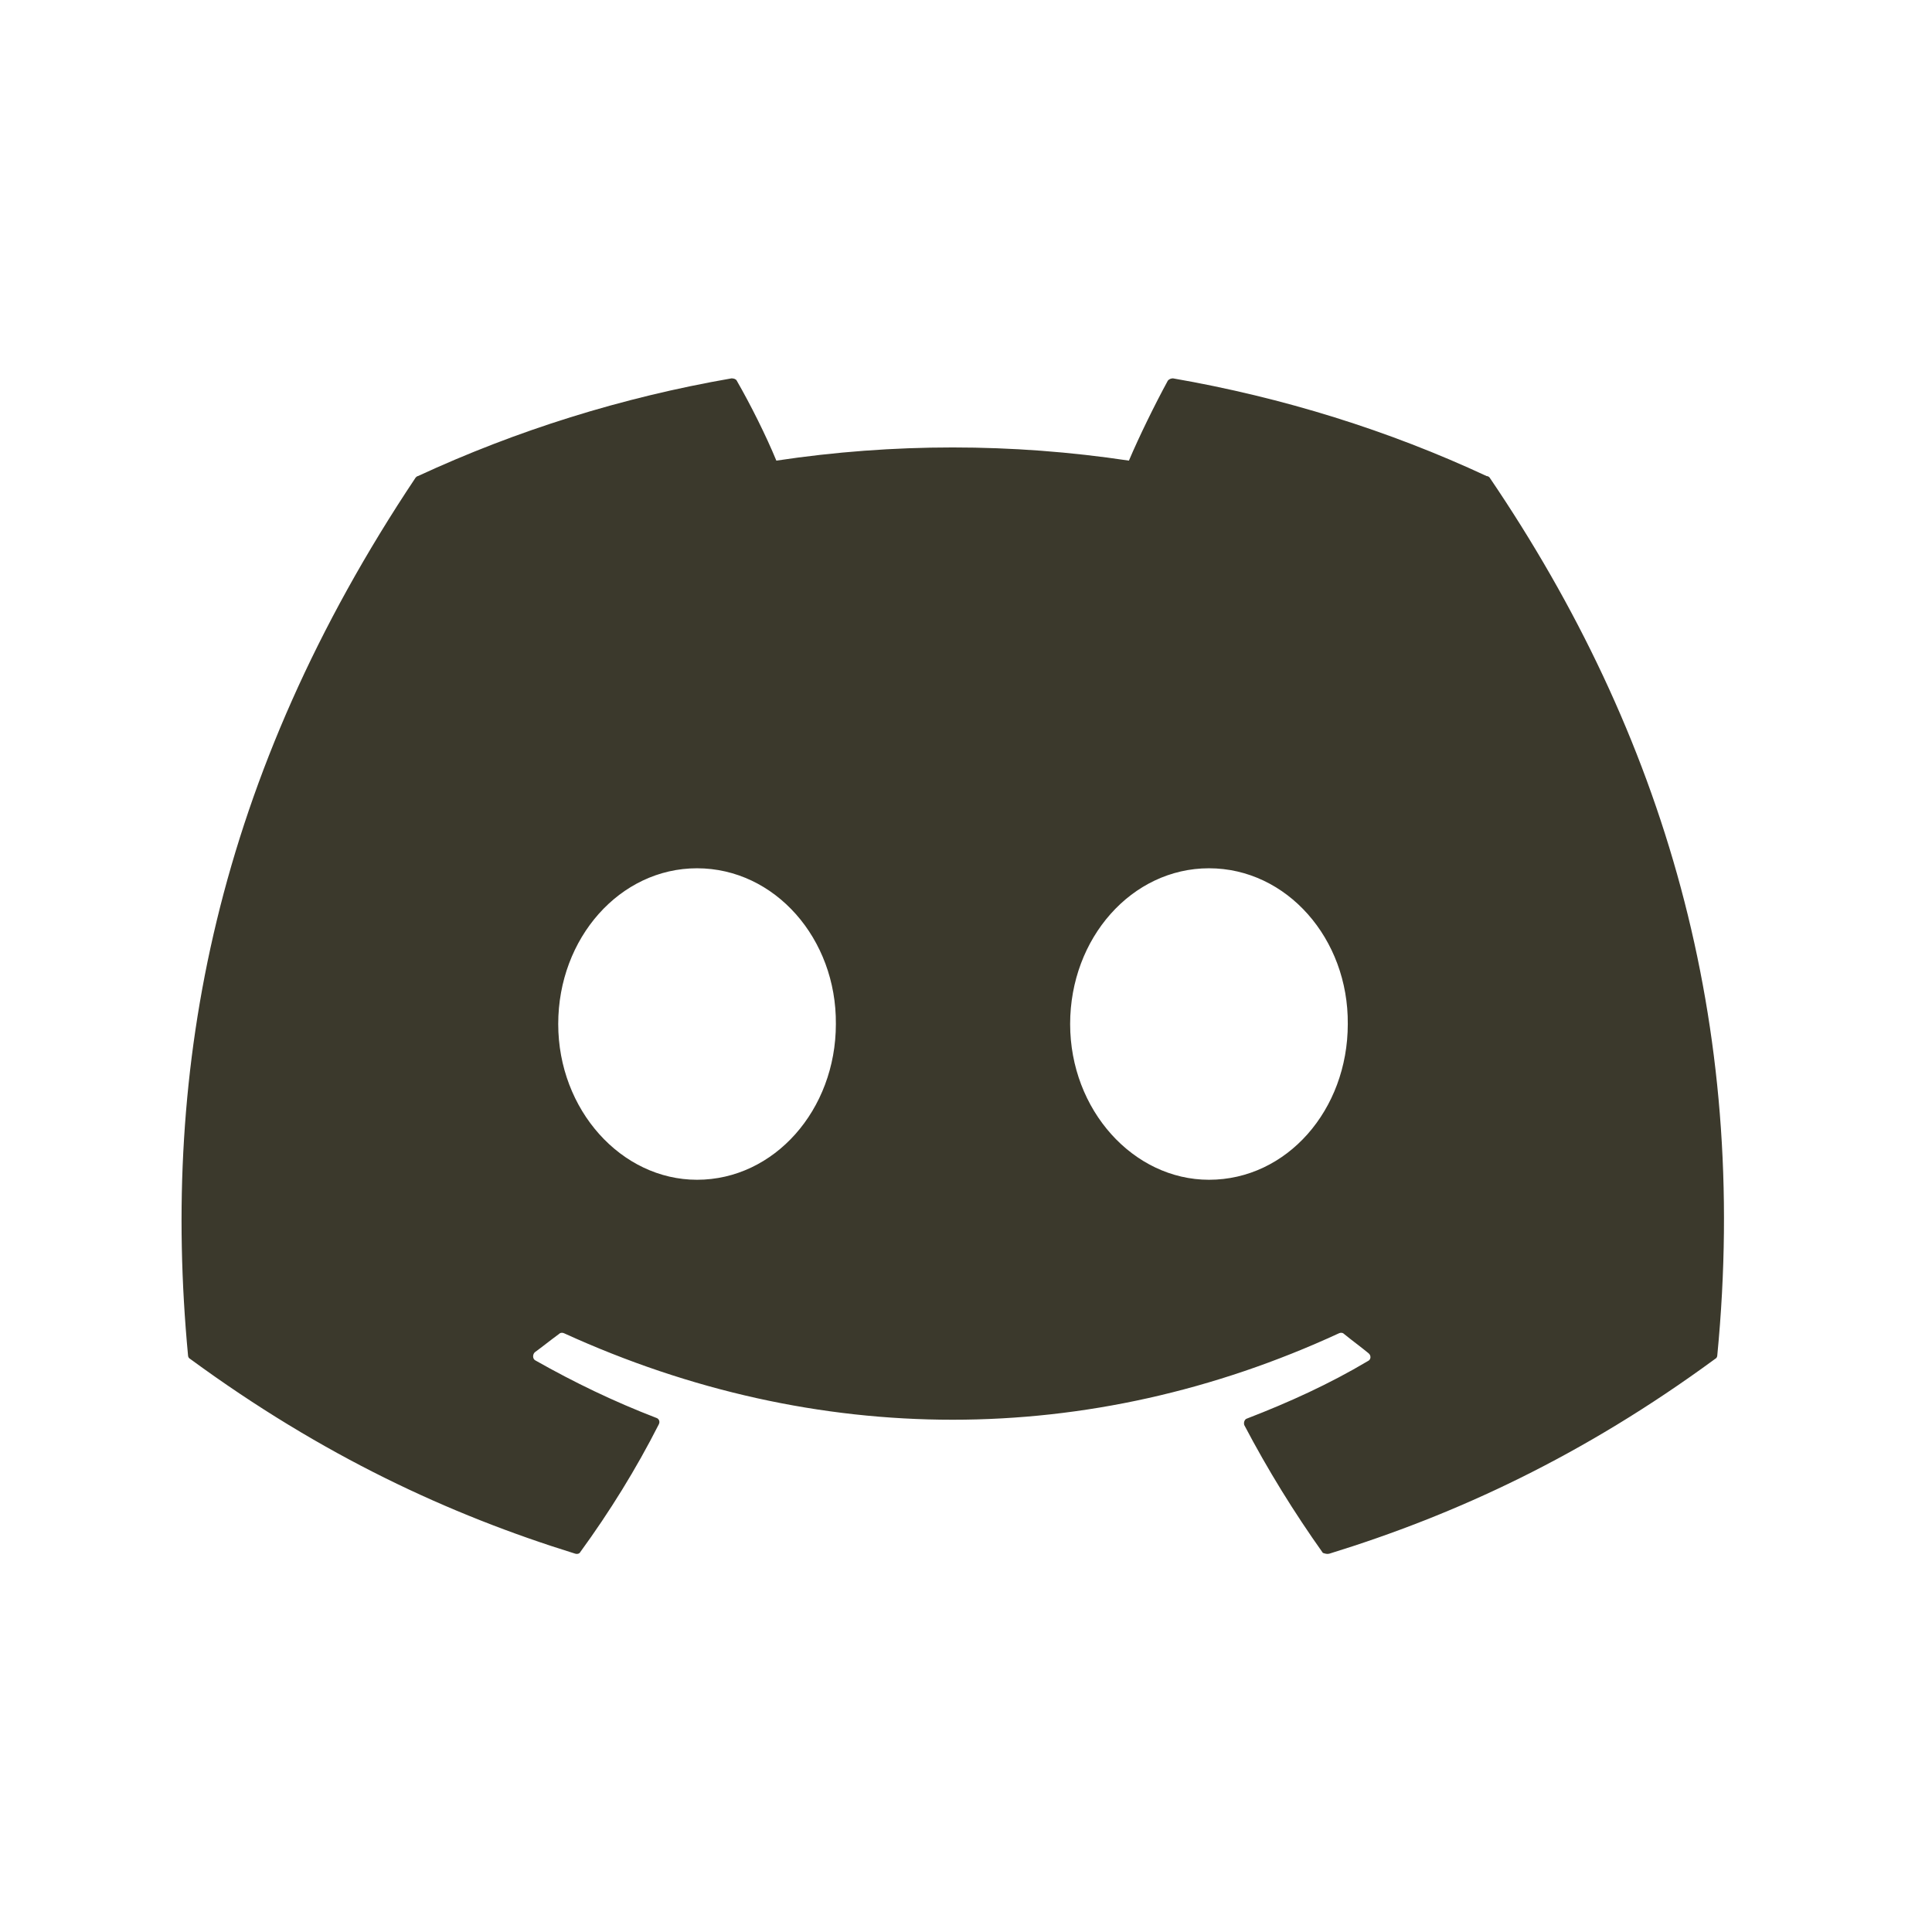 <svg width="31" height="31" viewBox="0 0 31 31" fill="none" xmlns="http://www.w3.org/2000/svg">
<path d="M23.854 7.639C22.286 6.908 20.589 6.378 18.821 6.071C18.806 6.071 18.791 6.074 18.776 6.08C18.762 6.086 18.749 6.095 18.739 6.107C18.527 6.496 18.279 7.003 18.114 7.391C16.239 7.109 14.332 7.109 12.457 7.391C12.292 6.991 12.045 6.496 11.821 6.107C11.809 6.083 11.774 6.071 11.738 6.071C9.97 6.378 8.285 6.908 6.706 7.639C6.694 7.639 6.682 7.651 6.67 7.662C3.465 12.459 2.581 17.126 3.017 21.746C3.017 21.77 3.029 21.794 3.052 21.805C5.174 23.361 7.212 24.304 9.228 24.929C9.263 24.94 9.299 24.929 9.31 24.905C9.782 24.257 10.206 23.573 10.571 22.854C10.595 22.807 10.571 22.76 10.524 22.748C9.852 22.489 9.216 22.183 8.591 21.829C8.544 21.805 8.544 21.735 8.58 21.699C8.709 21.605 8.839 21.499 8.969 21.405C8.992 21.381 9.027 21.381 9.051 21.393C13.105 23.243 17.478 23.243 21.485 21.393C21.509 21.381 21.544 21.381 21.567 21.405C21.697 21.511 21.827 21.605 21.956 21.711C22.003 21.746 22.003 21.817 21.945 21.841C21.332 22.206 20.683 22.501 20.012 22.76C19.965 22.772 19.953 22.831 19.965 22.866C20.342 23.585 20.766 24.269 21.226 24.917C21.261 24.929 21.296 24.94 21.332 24.929C23.359 24.304 25.398 23.361 27.519 21.805C27.543 21.794 27.555 21.77 27.555 21.746C28.073 16.407 26.694 11.776 23.901 7.662C23.889 7.651 23.878 7.639 23.854 7.639ZM11.184 18.93C9.97 18.93 8.957 17.81 8.957 16.431C8.957 15.052 9.947 13.932 11.184 13.932C12.434 13.932 13.424 15.064 13.412 16.431C13.412 17.81 12.422 18.93 11.184 18.93ZM19.399 18.93C18.185 18.93 17.171 17.81 17.171 16.431C17.171 15.052 18.161 13.932 19.399 13.932C20.648 13.932 21.638 15.064 21.626 16.431C21.626 17.81 20.648 18.93 19.399 18.93Z" fill="#3B392C"/>
</svg>
